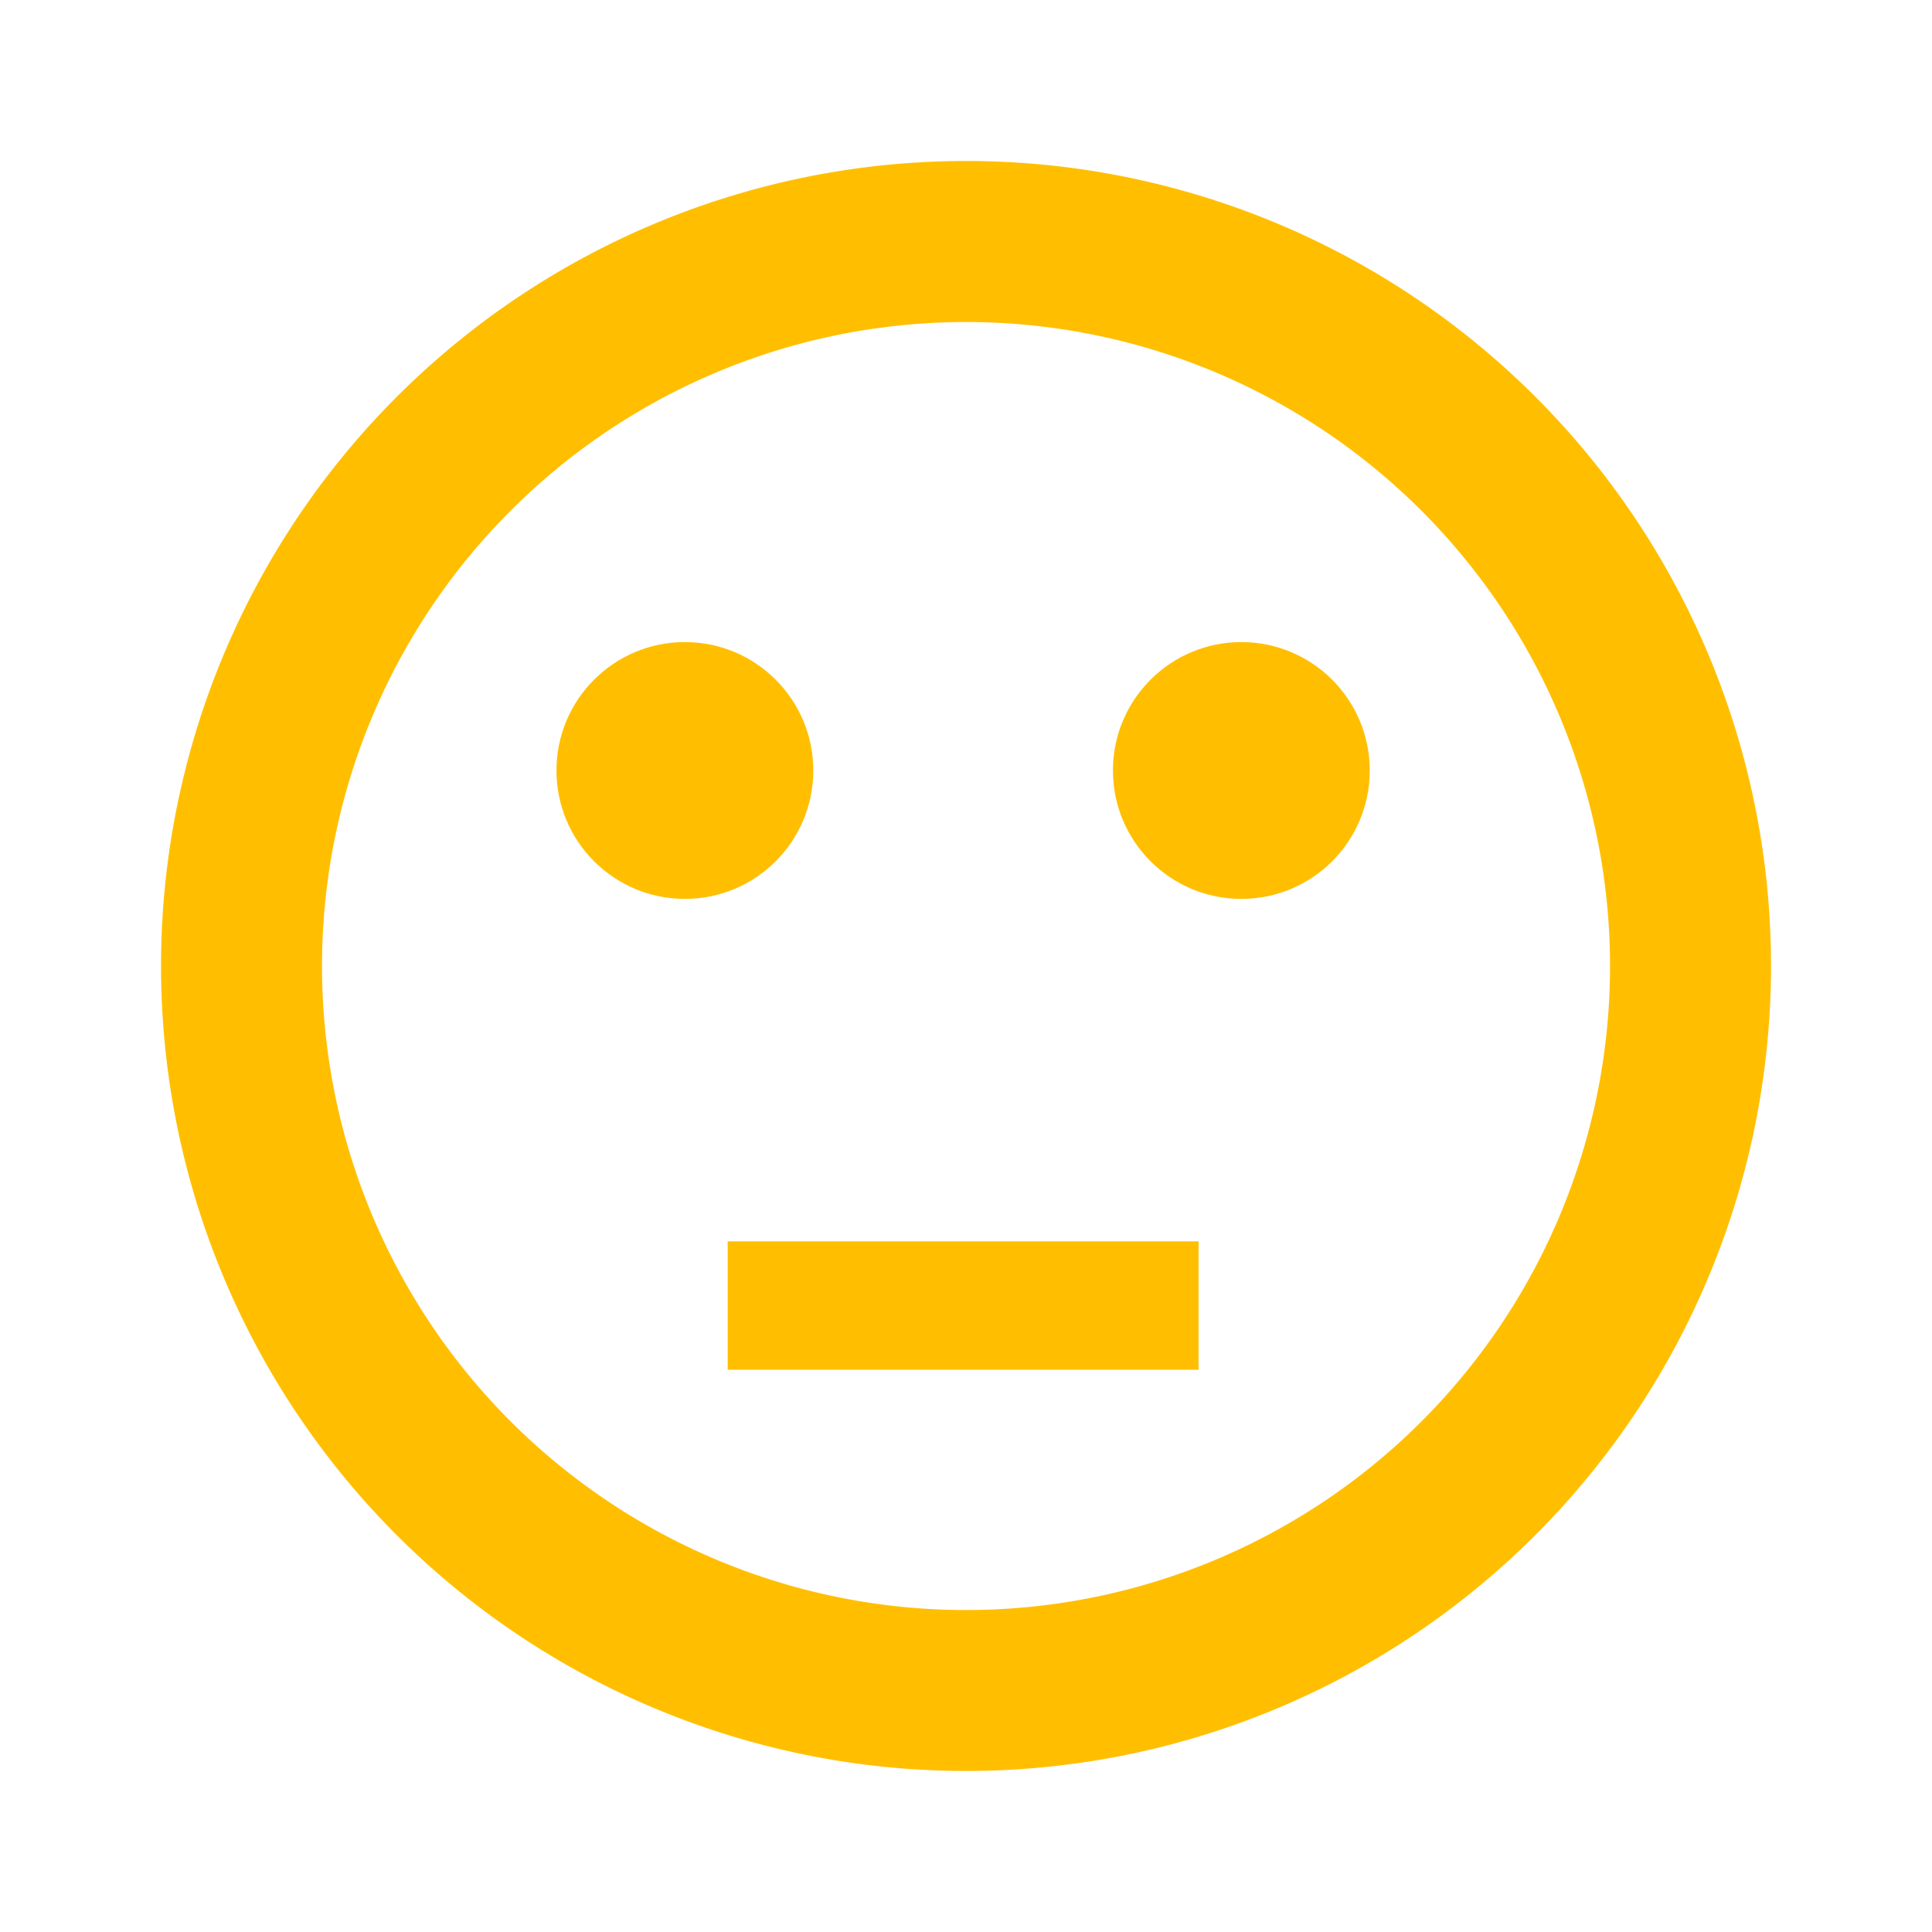 <svg id="sentiment_dissatisfied-24px" xmlns="http://www.w3.org/2000/svg" width="45.135" height="45.135" viewBox="0 0 45.135 45.135">
  <path id="Path_1810" data-name="Path 1810" d="M0,0H45.135V45.135H0Z" fill="none"/>
  <circle id="Ellipse_18" data-name="Ellipse 18" cx="3" cy="3" r="3" transform="translate(26 15)" fill="#ffbf00"/>
  <circle id="Ellipse_19" data-name="Ellipse 19" cx="3" cy="3" r="3" transform="translate(13 15)" fill="#ffbf00"/>
  <path id="Path_1811" data-name="Path 1811" d="M20.788,2A18.806,18.806,0,1,0,39.613,20.806,18.8,18.8,0,0,0,20.788,2Zm.019,33.852A15.045,15.045,0,1,1,35.852,20.806,15.041,15.041,0,0,1,20.806,35.852Z" transform="translate(1.761 1.761)" fill="#ffbf00"/>
  <rect id="Rectangle_896" data-name="Rectangle 896" width="11" height="3" transform="translate(17 29)" fill="#ffbf00"/>
</svg>
